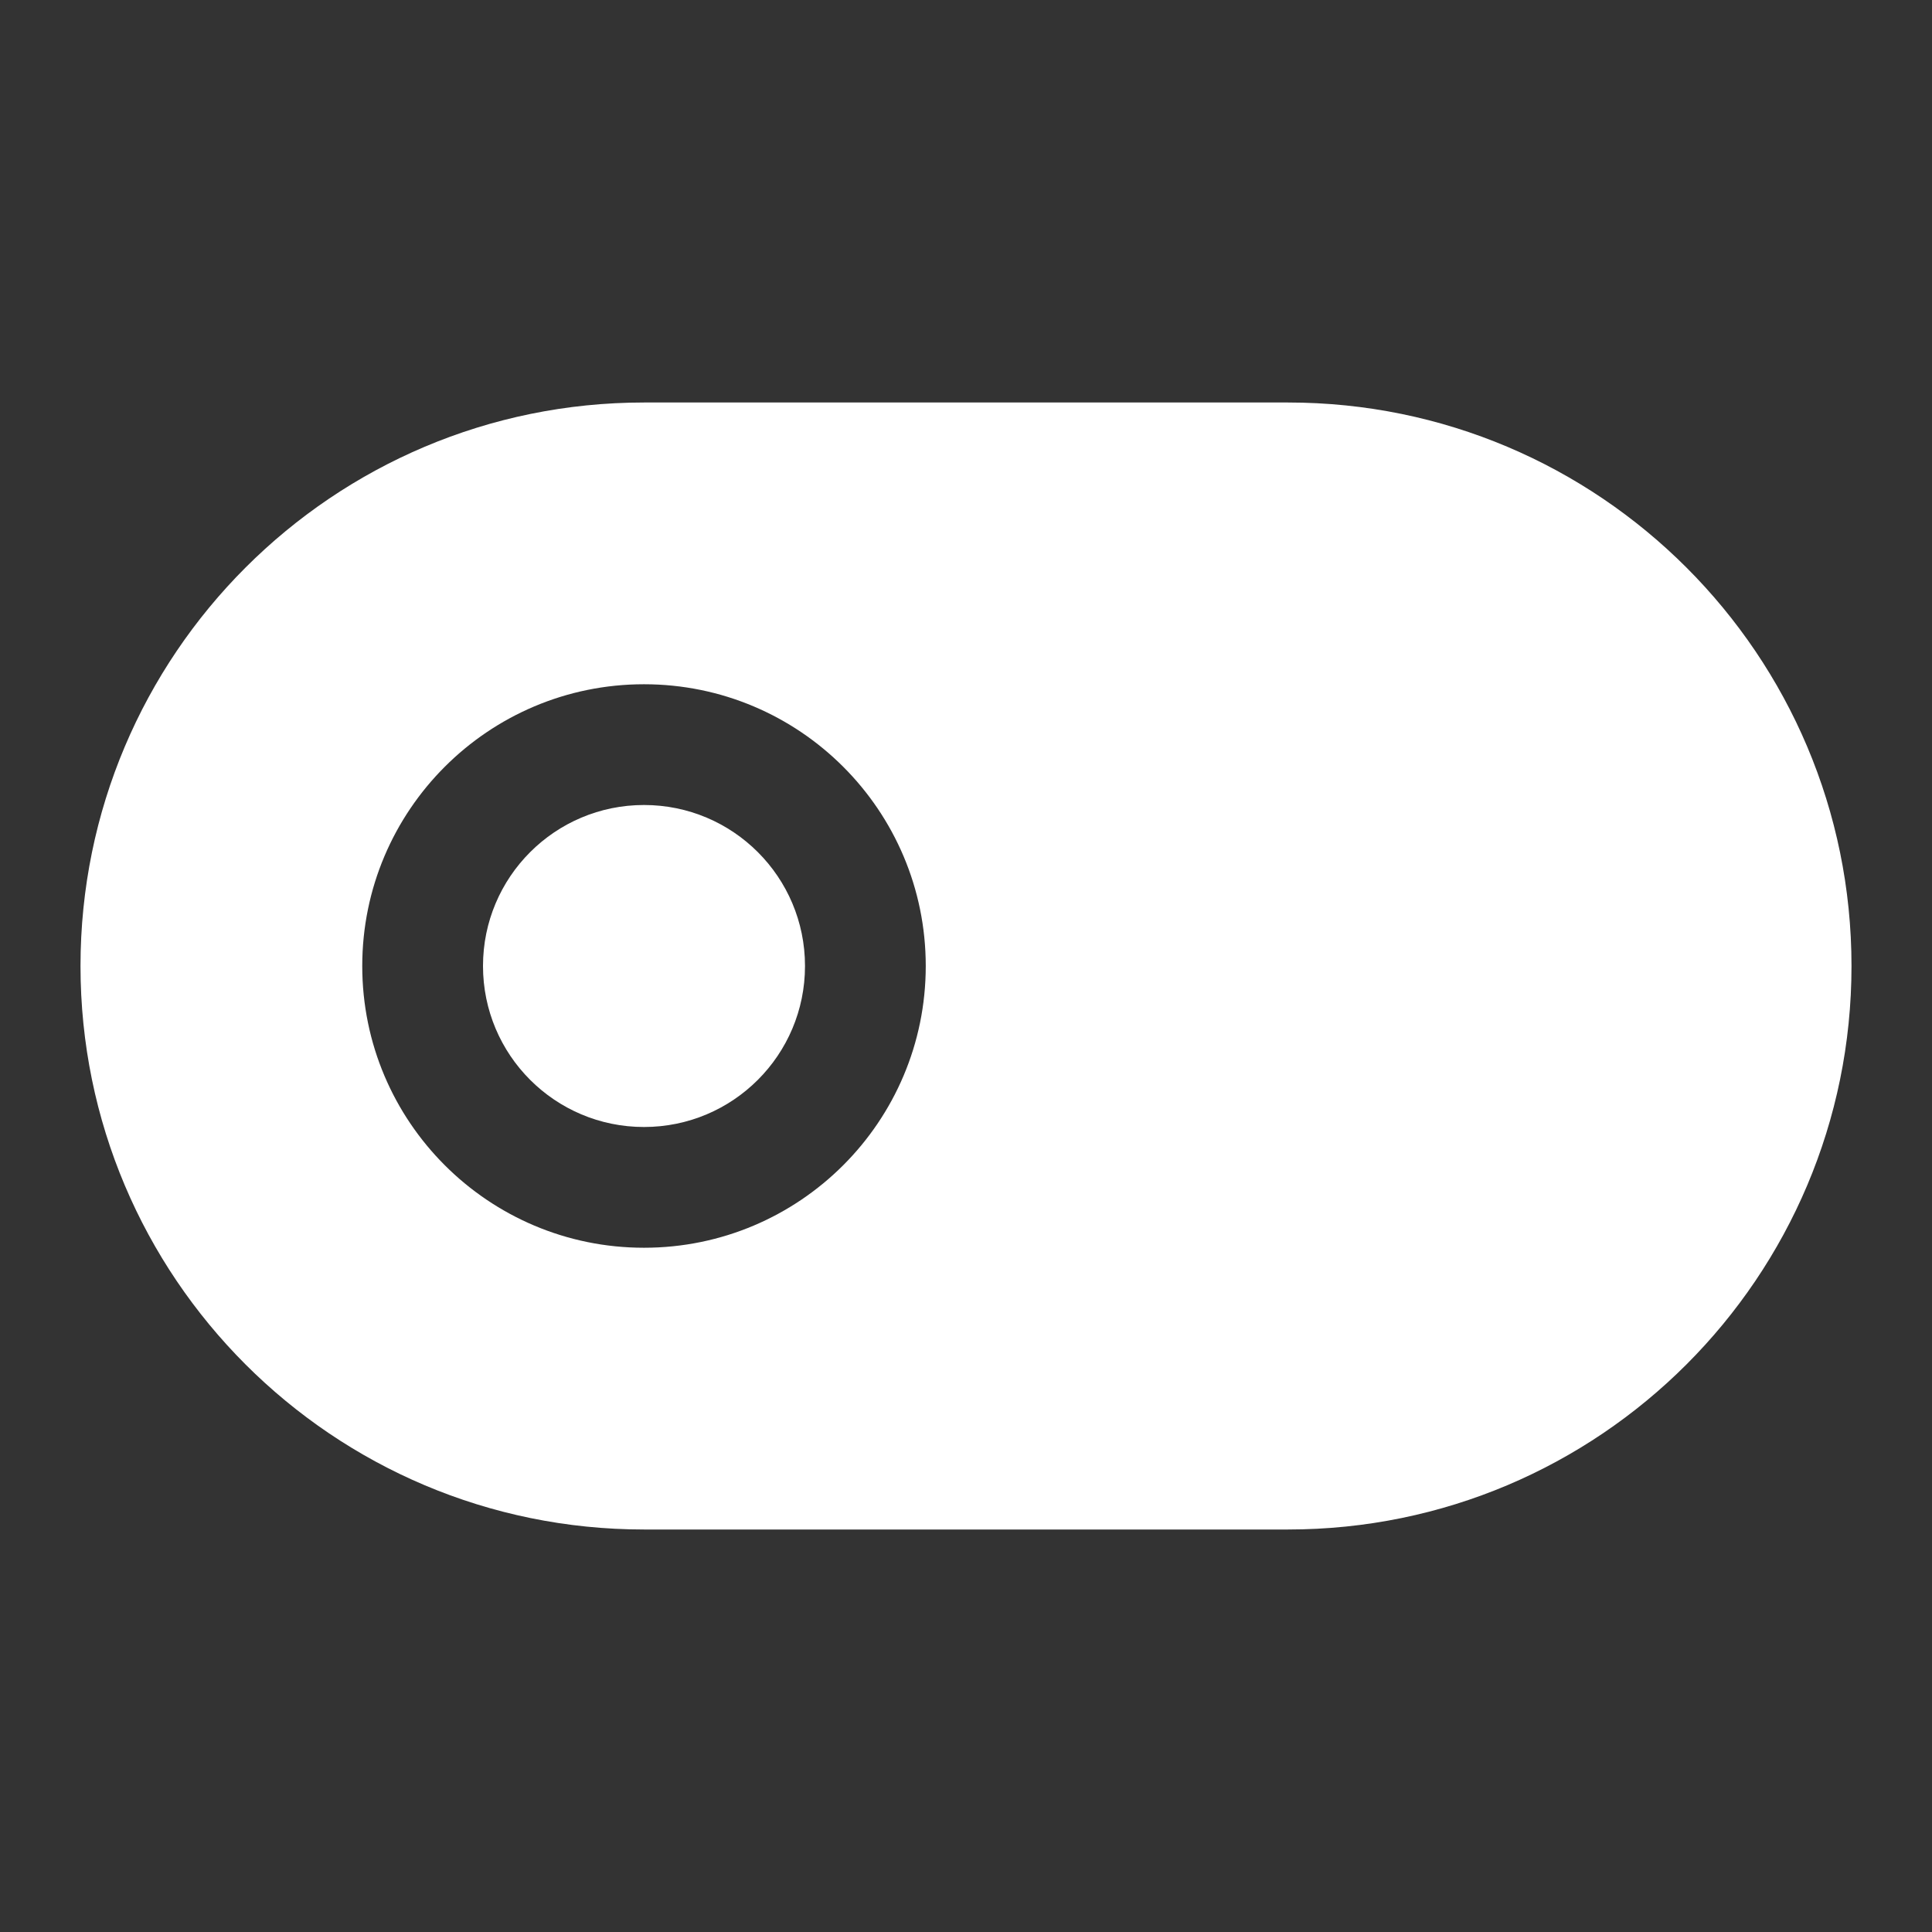 <svg width="24" height="24" viewBox="0 0 24 24" fill="none" xmlns="http://www.w3.org/2000/svg">
<rect x="0" y="0" width="24" height="24" fill="#333333" stroke="none"/>
<path fill-rule="evenodd" clip-rule="evenodd" d="M23 12C23 8.134 19.866 5 16 5H8C4.134 5 1 8.134 1 12C1 15.866 4.134 19 8 19H16C19.866 19 23 15.866 23 12ZM11.5 12C11.5 10.067 9.933 8.5 8 8.5C6.067 8.5 4.5 10.067 4.5 12C4.5 13.933 6.067 15.5 8 15.5C9.933 15.5 11.5 13.933 11.5 12Z" fill="white"/>
<path d="M8 10C9.105 10 10 10.895 10 12C10 13.105 9.105 14 8 14C6.895 14 6 13.105 6 12C6 10.895 6.895 10 8 10Z" fill="white"/>
</svg>
